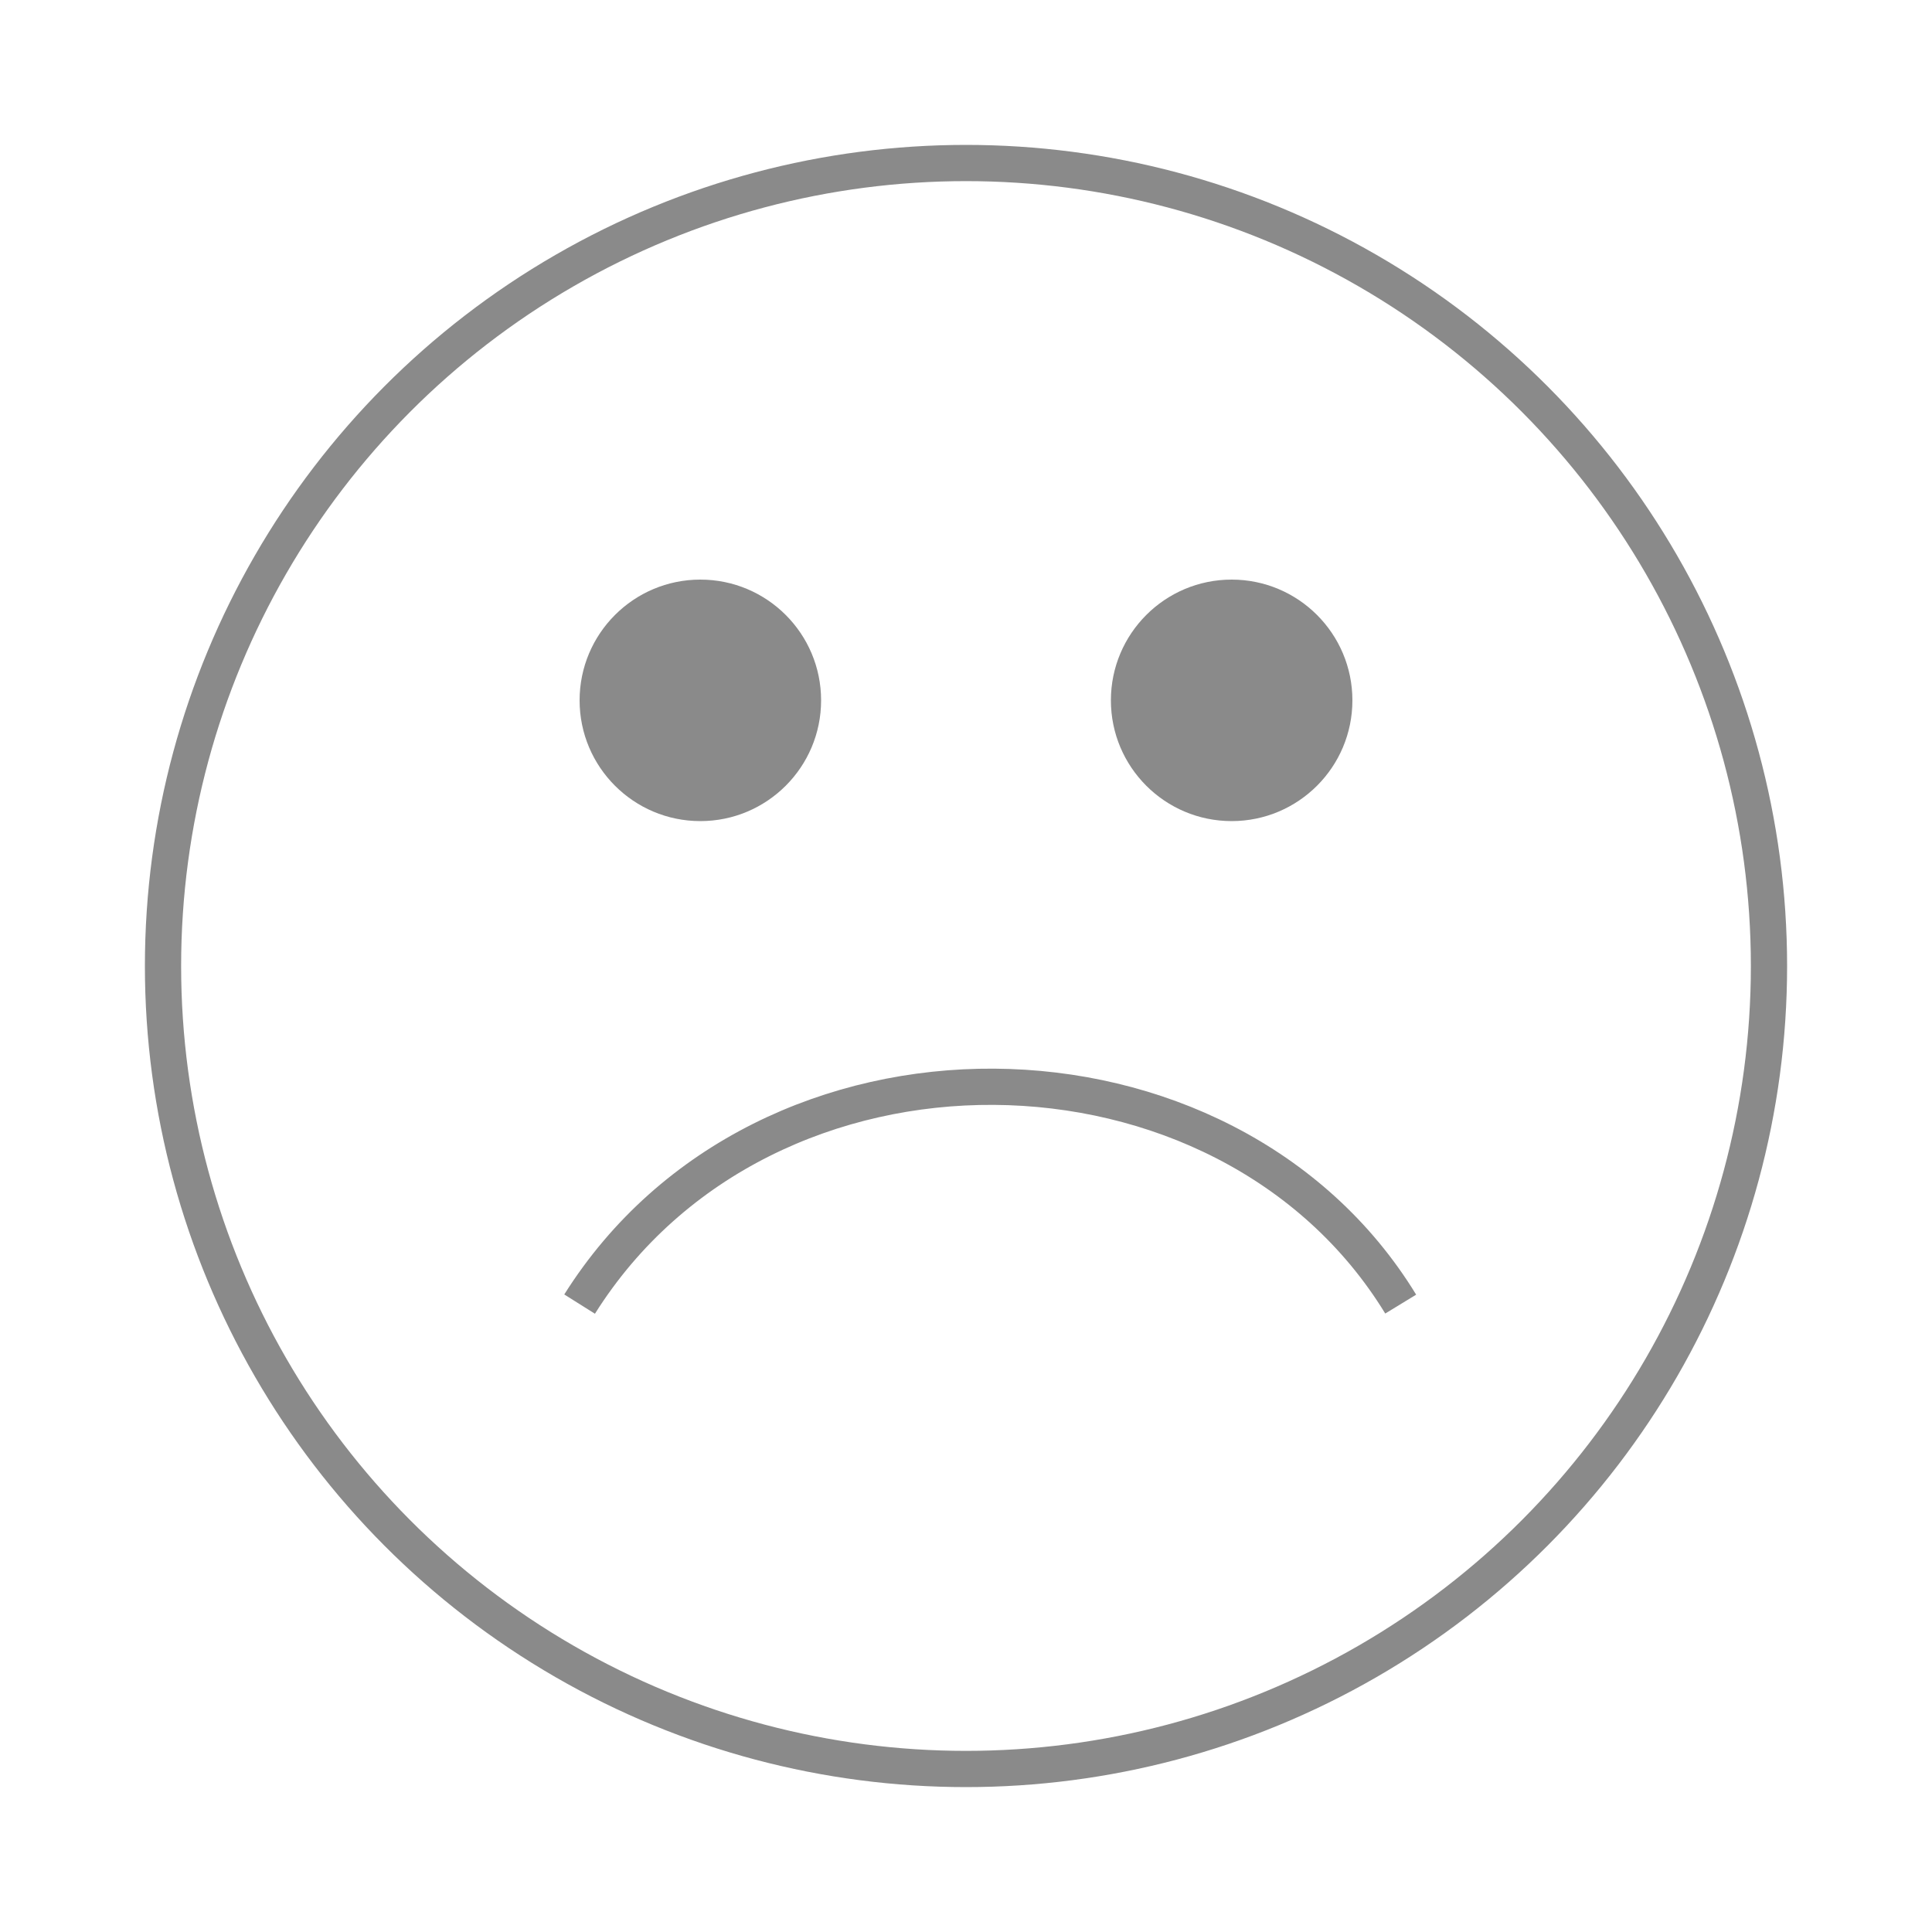 <svg width="80" height="80" viewBox="0 0 80 80" fill="none" xmlns="http://www.w3.org/2000/svg">
<path d="M29 34C31.761 34 34 31.761 34 29C34 26.239 31.761 24 29 24C26.239 24 24 26.239 24 29C24 31.761 26.239 34 29 34Z" fill="#8A8A8A"/>
<path d="M51 34C53.761 34 56 31.761 56 29C56 26.239 53.761 24 51 24C48.239 24 46 26.239 46 29C46 31.761 48.239 34 51 34Z" fill="#8A8A8A"/>
<path d="M58 54C50.775 42.17 31.65 41.832 24 54" stroke="#8A8A8A" stroke-width="1.5"/>
<circle cx="40" cy="40" r="33.25" stroke="#8A8A8A" stroke-width="1.5"/>
</svg>

